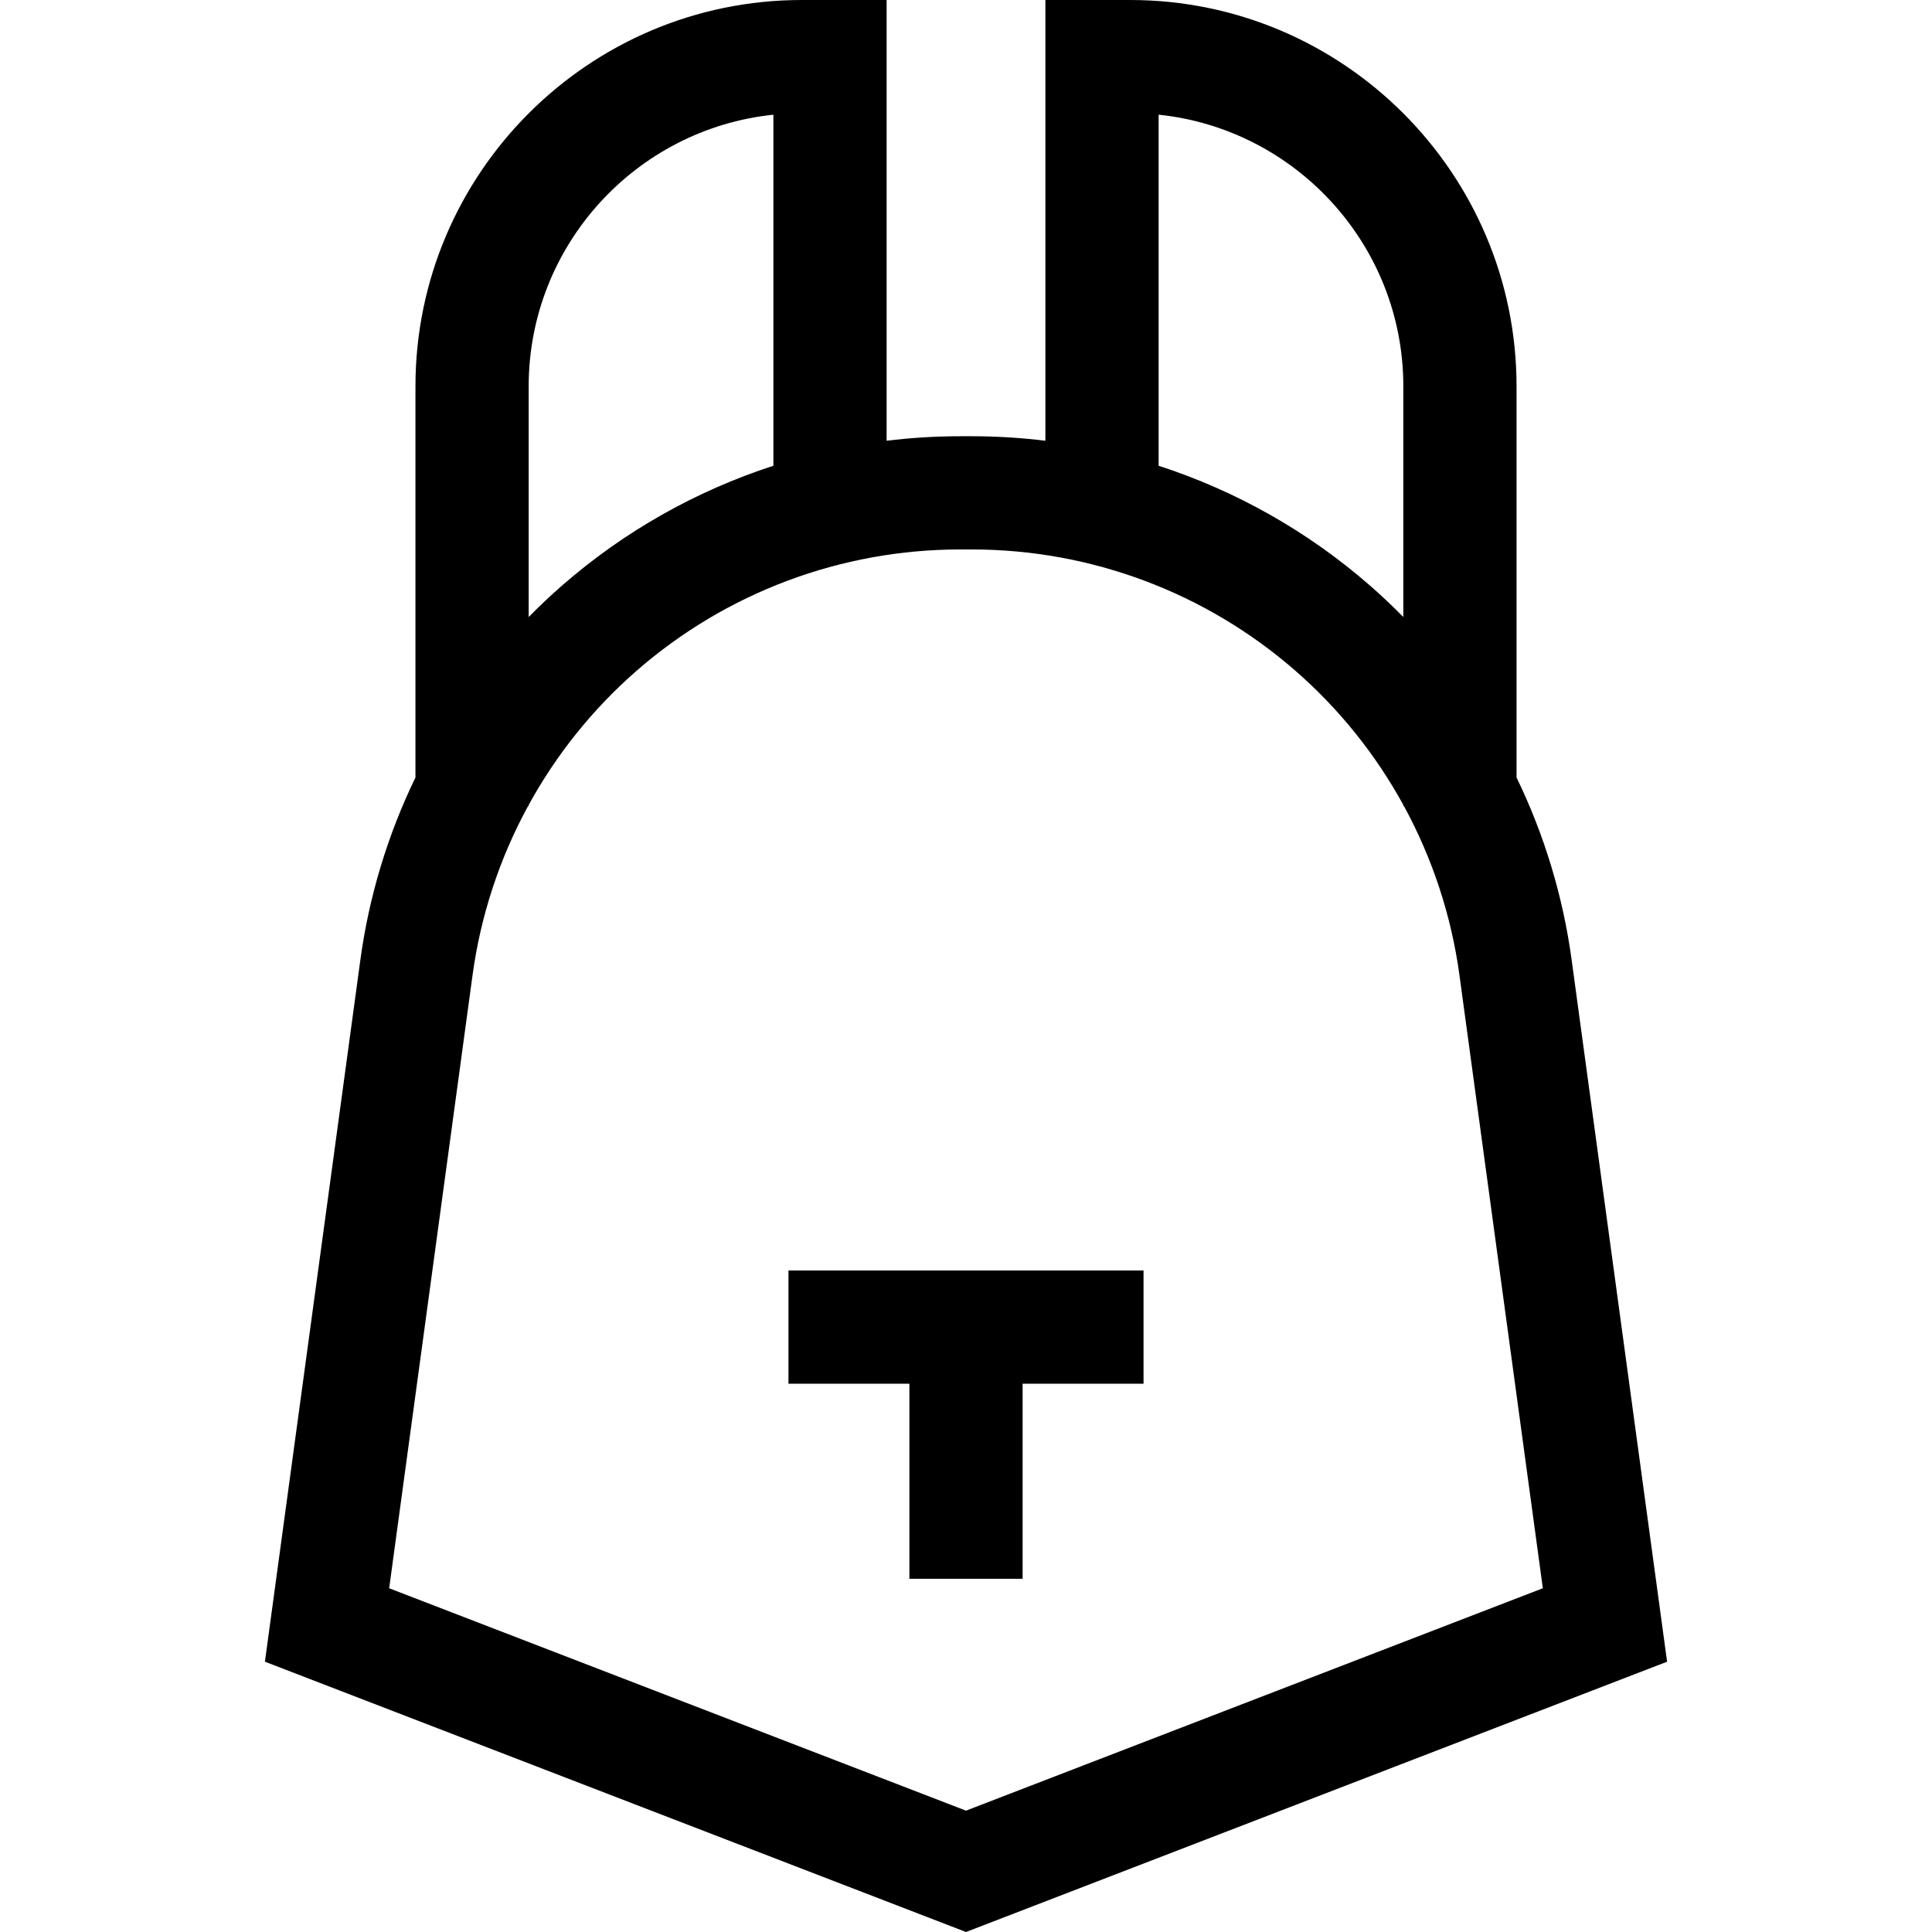 <svg id="Capa_1" enable-background="new 0 0 511.909 511.909" height="512" viewBox="0 0 511.909 511.909" width="512" xmlns="http://www.w3.org/2000/svg"><g><path d="m416.429 254.349c-2.302-16.923-7.269-33.22-14.6-48.343v-103.635c.001-56.448-45.922-102.371-102.37-102.371h-22.469v116.782c-6.431-.786-12.932-1.195-19.473-1.195h-3.127c-6.54 0-13.041.409-19.472 1.195v-116.782h-22.468c-56.447 0-102.37 45.923-102.37 102.371v103.635c-7.331 15.122-12.299 31.42-14.6 48.343l-25.288 185.941 185.762 71.619 185.762-71.619zm-109.438-223.96c36.379 3.778 64.839 34.619 64.839 71.981v61.119c-2.83-2.876-5.769-5.659-8.827-8.329-16.467-14.379-35.549-25.117-56.012-31.753zm-166.911 71.982c0-37.362 28.459-68.203 64.839-71.981v93.018c-20.463 6.636-39.545 17.374-56.012 31.753-3.058 2.671-5.997 5.453-8.827 8.329zm115.875 377.385-152.839-58.926 22.091-162.438c2.154-15.837 7.182-30.999 14.704-44.805h.17v-.307c7.303-13.318 16.929-25.368 28.559-35.523 23.758-20.746 54.211-32.17 85.752-32.17h3.127c31.541 0 61.995 11.425 85.752 32.17 11.63 10.155 21.257 22.205 28.56 35.523v.306h.169c7.522 13.807 12.55 28.969 14.704 44.805l22.092 162.438z"/><path d="m208.915 366.633h32.04v51.688h30v-51.688h32.039v-30h-94.079z"/></g></svg>